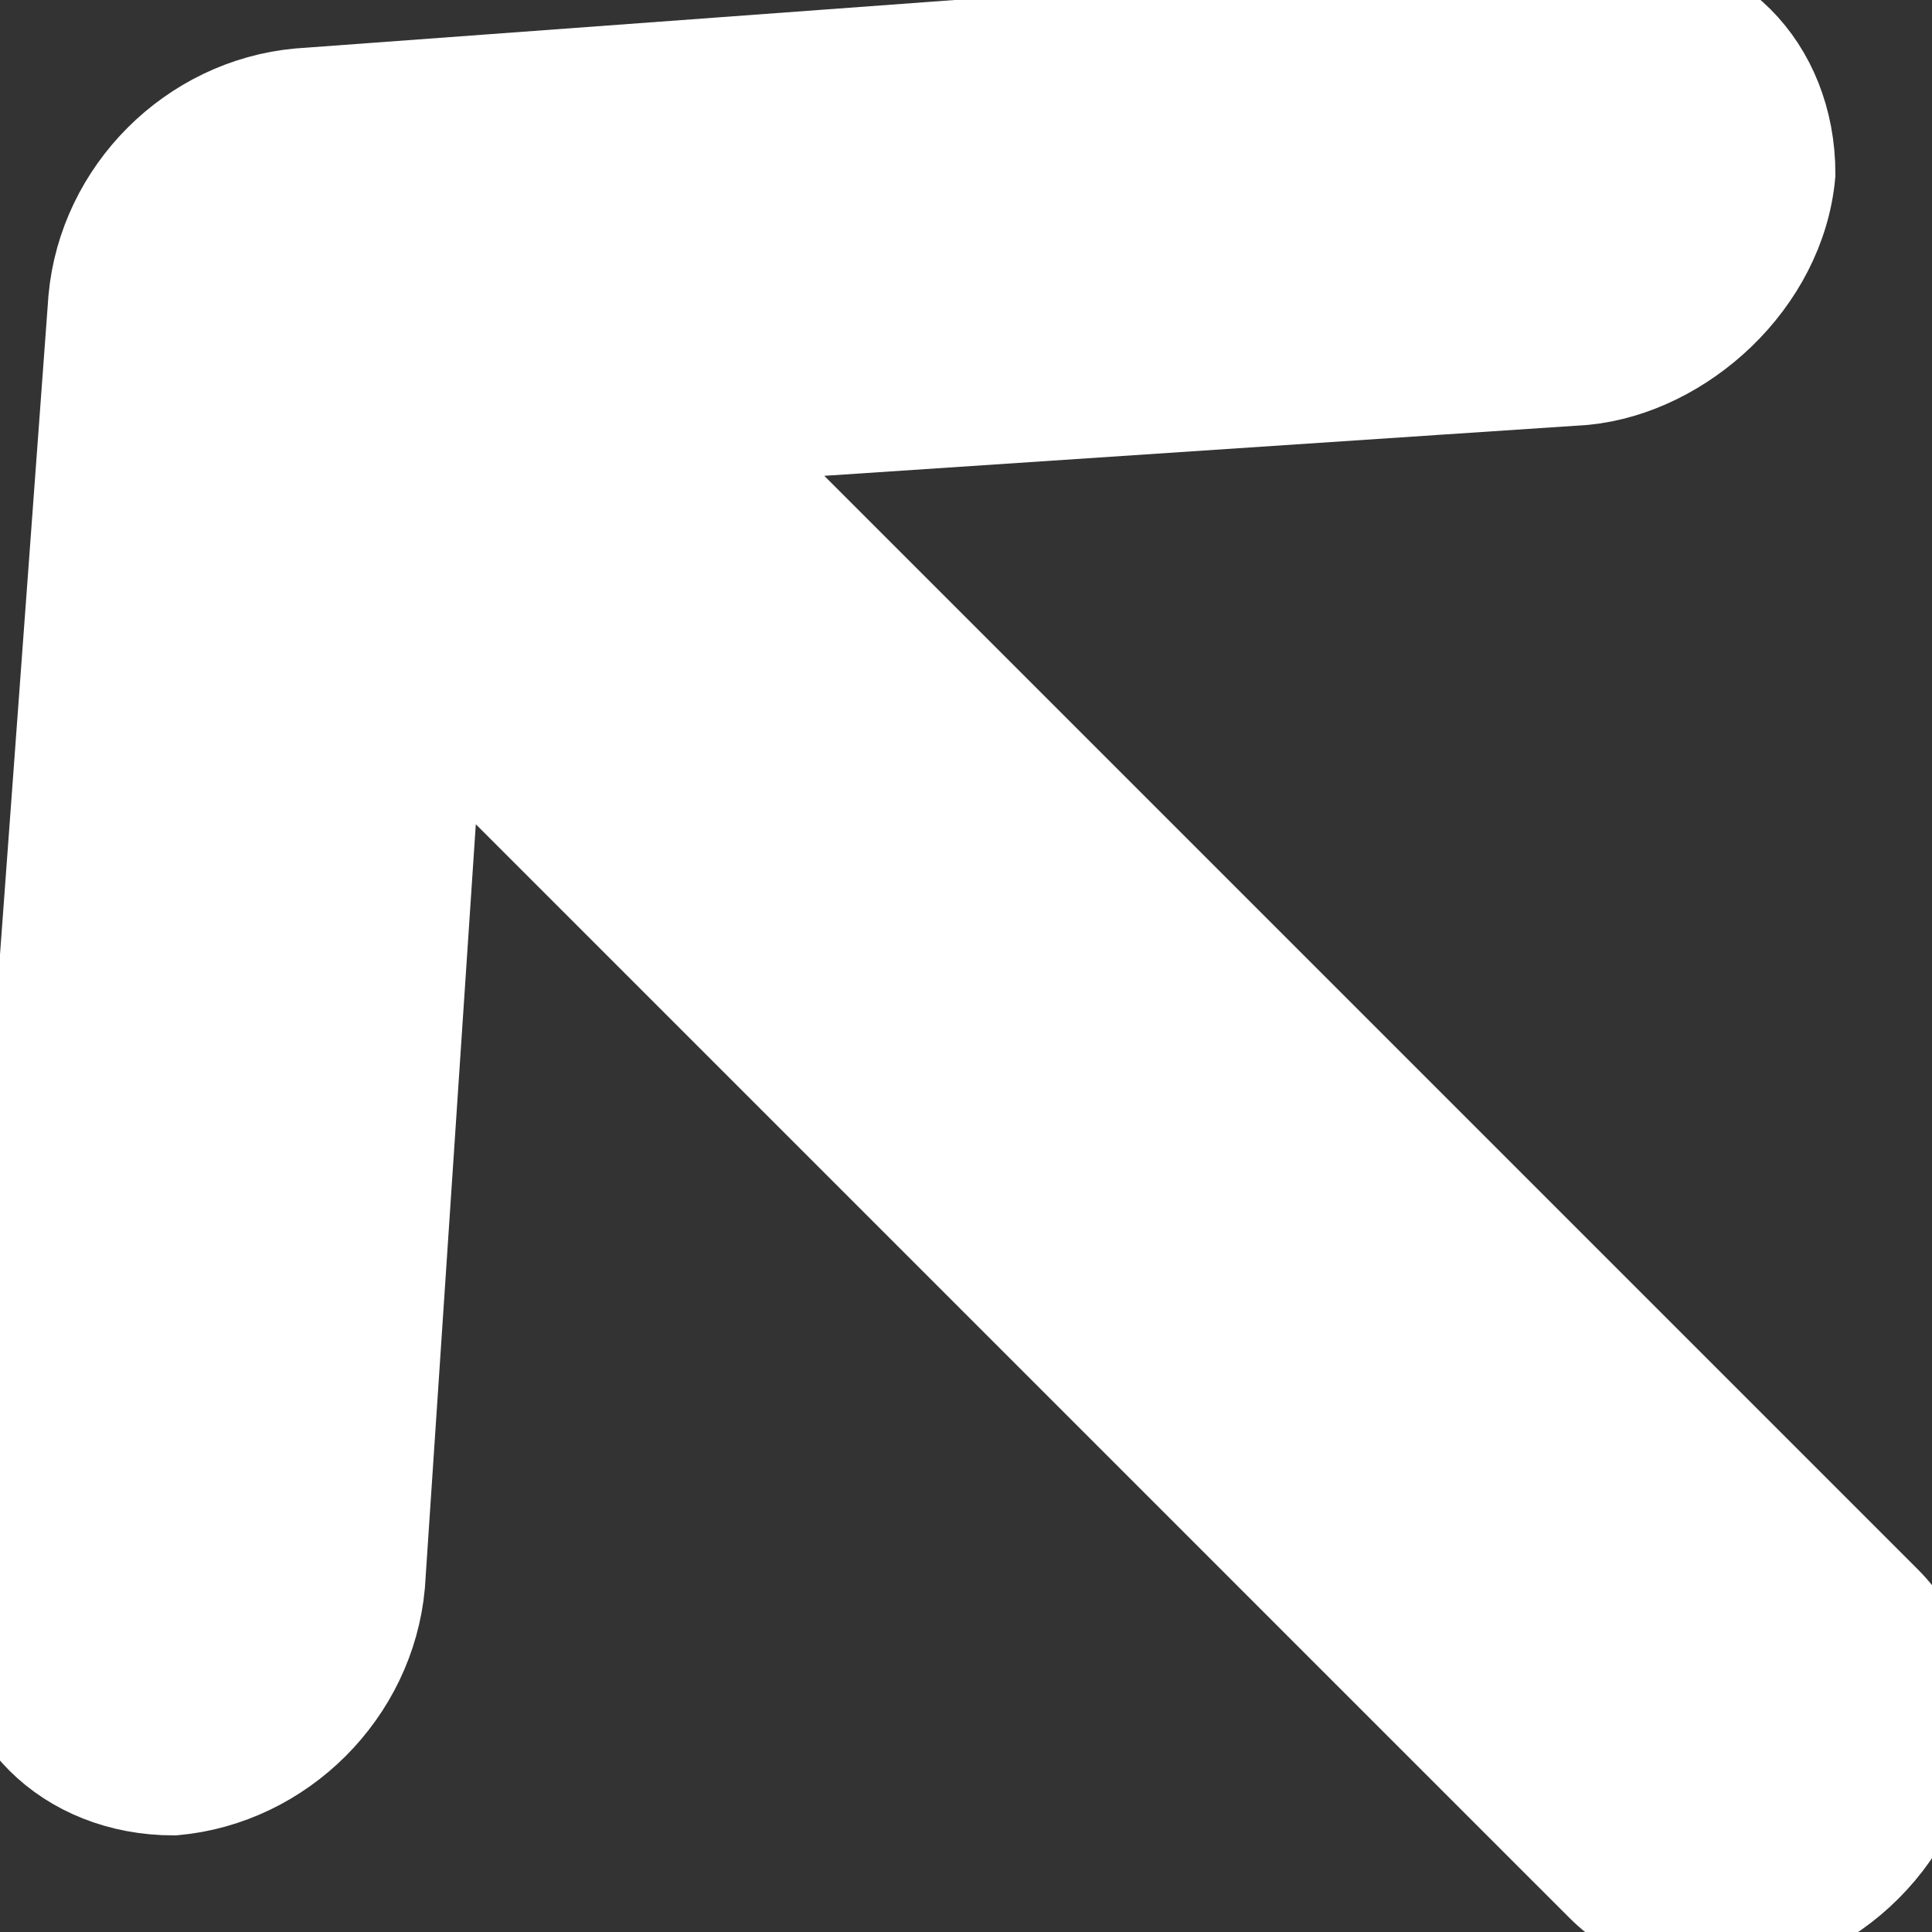 <svg version="1.2" xmlns="http://www.w3.org/2000/svg" viewBox="0 0 20 20" width="20" height="20">
	<rect x="0" y="0" width="20" height="20" fill="#333333" stroke="none"/>
	<title>New Project</title>
	<style>
		.s0 { fill: #ffffff;stroke: #ffffff;stroke-miterlimit:100 } 
	</style>
	<path id="Shape 2" class="s0" d="m3.1 1c-1.1 0.1-2 1-2.1 2.1l-1 13.6c-0.1 1 0.7 1.8 1.8 1.8 1.1-0.1 2-1 2.1-2.1l0.6-9 12.1 12.1c0.7 0.7 1.9 0.6 2.7-0.2 0.8-0.8 0.9-2 0.2-2.7l-12.1-12.1 9-0.6c1-0.1 2-1 2.1-2.1 0-1.1-0.8-1.9-1.8-1.8 0 0-13.6 1-13.6 1z"/>
</svg>
